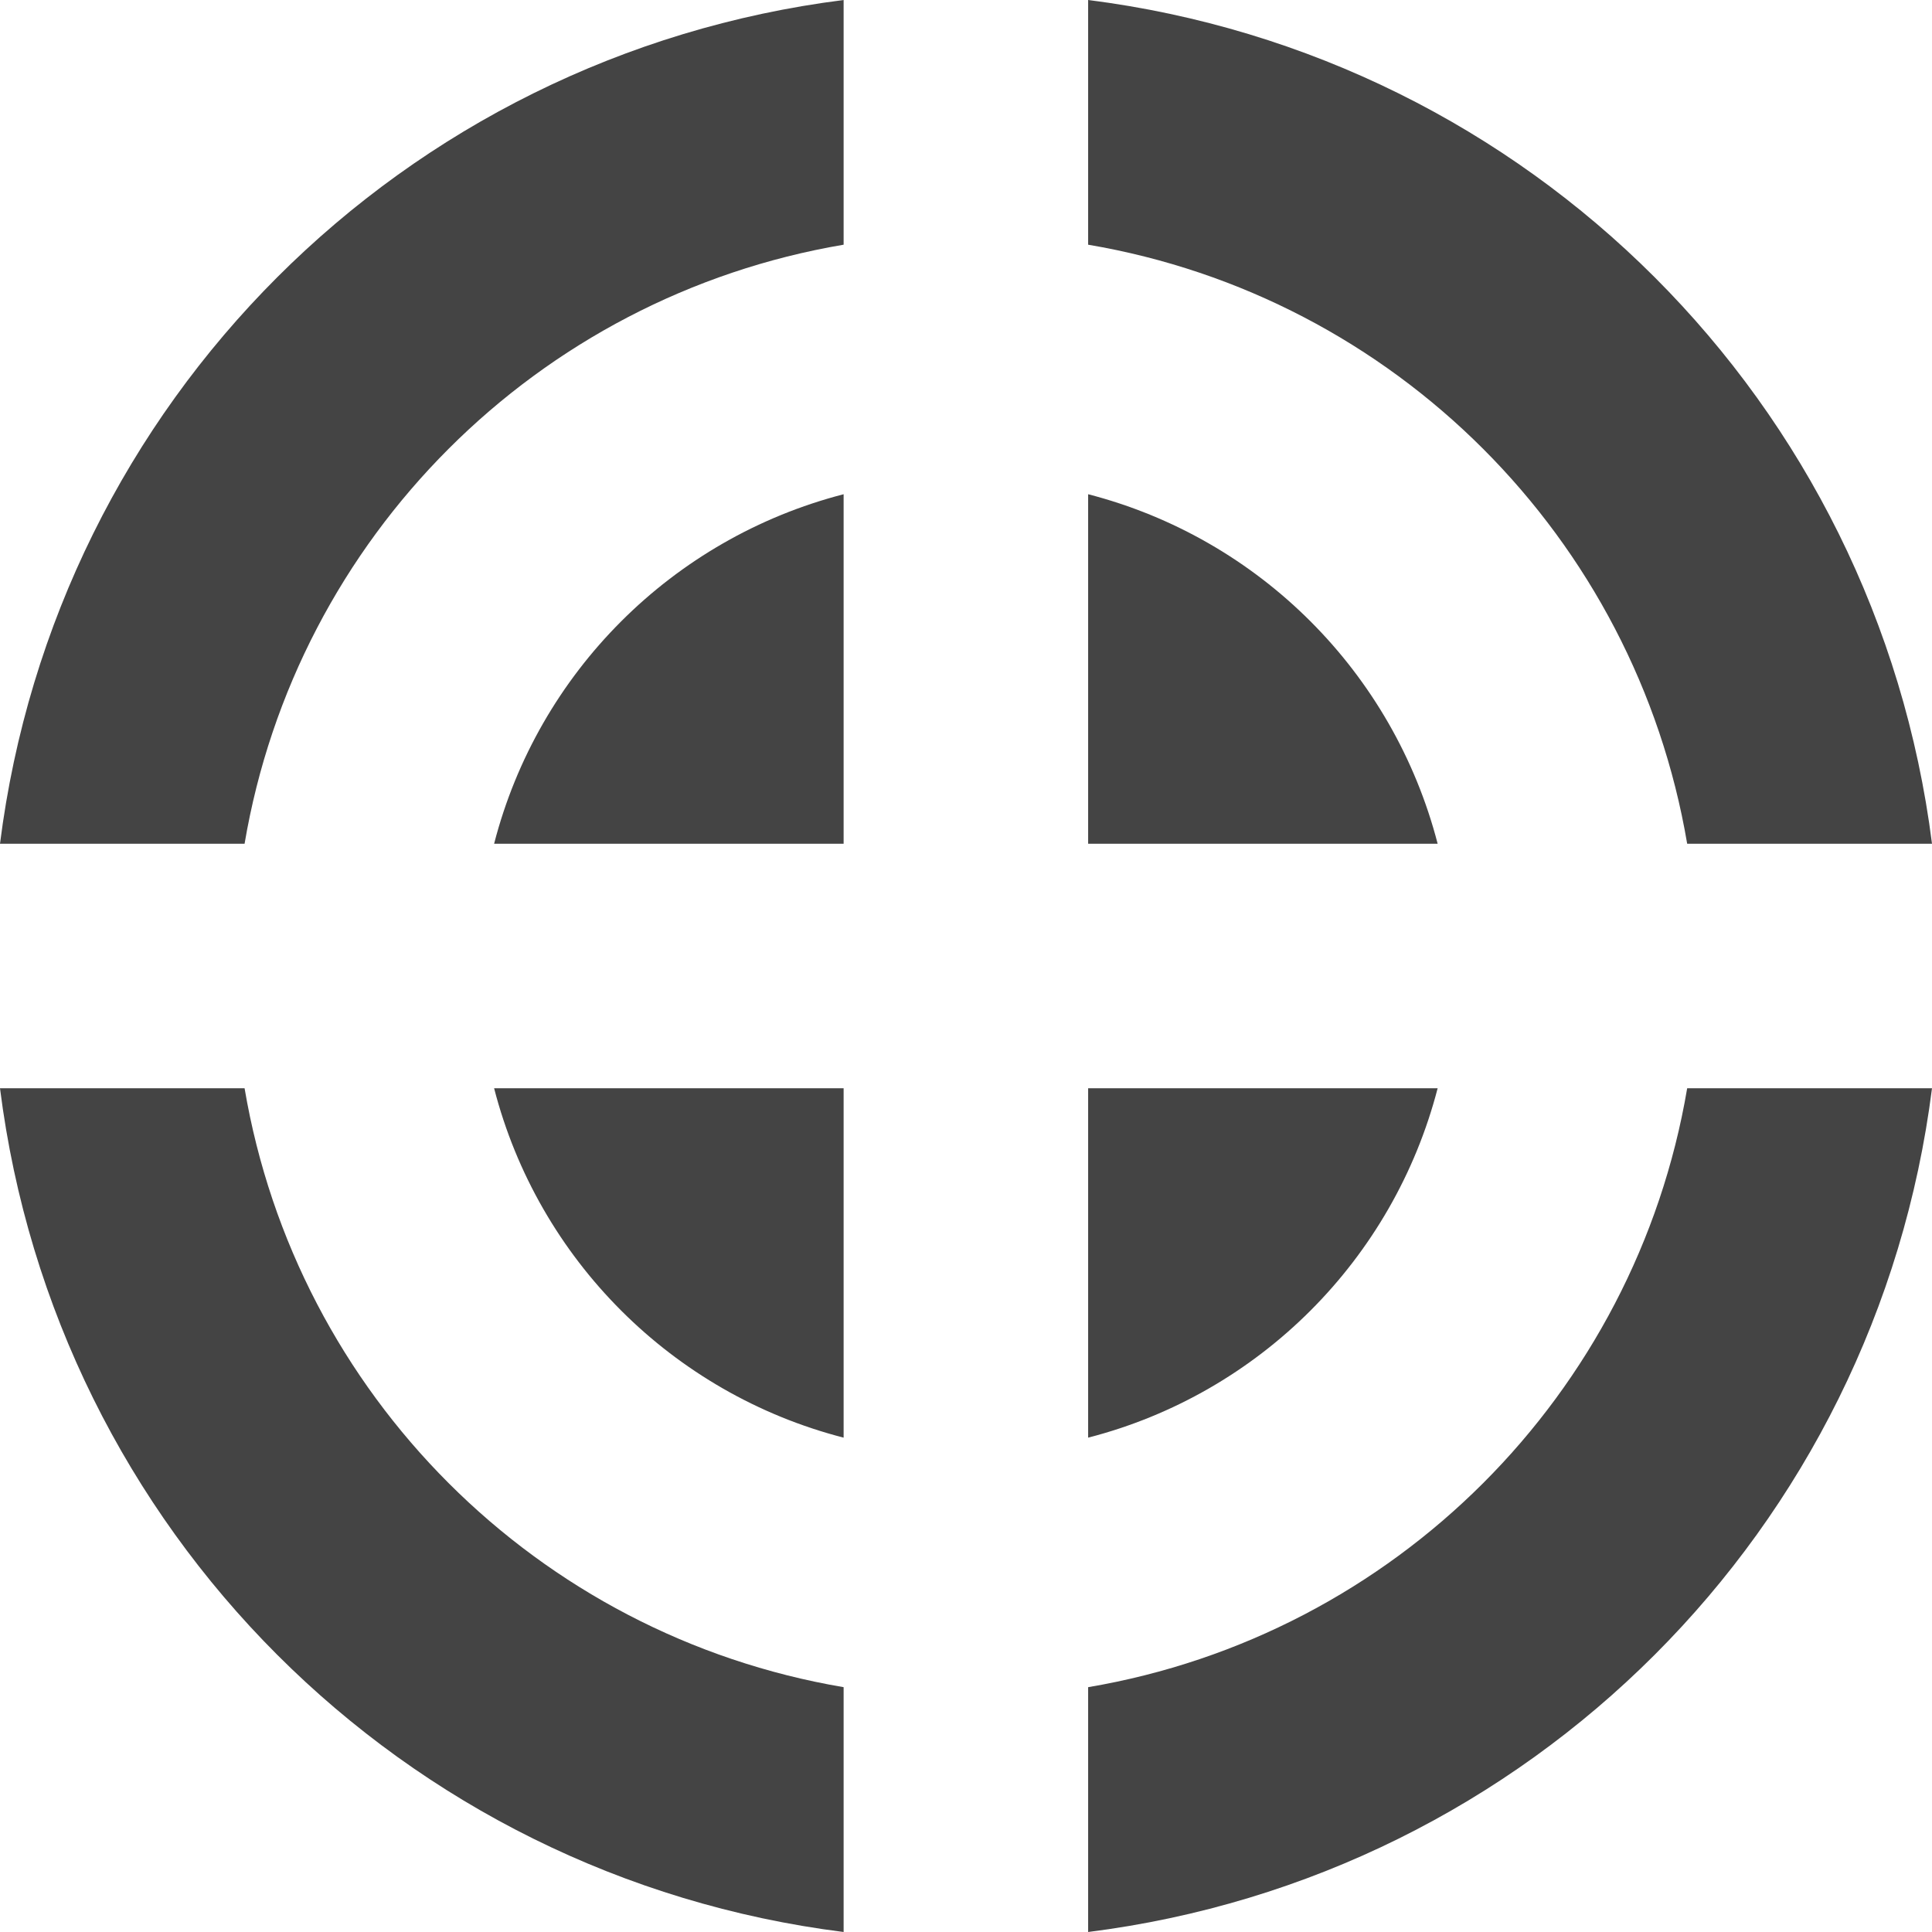 <?xml version="1.0" encoding="utf-8"?>
<!-- Generated by IcoMoon.io -->
<!DOCTYPE svg PUBLIC "-//W3C//DTD SVG 1.1//EN" "http://www.w3.org/Graphics/SVG/1.1/DTD/svg11.dtd">
<svg version="1.1" xmlns="http://www.w3.org/2000/svg" xmlns:xlink="http://www.w3.org/1999/xlink" width="32" height="32" viewBox="0 0 32 32">
<path fill="#444444" d="M18.023 13.975h5.789c-0.734-2.836-2.953-5.057-5.789-5.789v5.789zM18.023 18.025v5.787c2.836-0.73 5.055-2.953 5.789-5.787h-5.789zM13.973 13.975v-5.789c-2.836 0.732-5.059 2.953-5.789 5.789h5.789zM13.973 18.025h-5.789c0.73 2.834 2.953 5.057 5.789 5.787v-5.787zM18.023 4.053c5.074 0.859 9.062 4.848 9.922 9.922h4.055c-0.926-7.311-6.664-13.051-13.977-13.975v4.053zM4.051 13.975c0.859-5.075 4.847-9.063 9.922-9.922v-4.053c-7.309 0.924-13.051 6.664-13.973 13.975h4.051zM13.973 27.945c-5.074-0.859-9.062-4.844-9.922-9.92h-4.051c0.922 7.311 6.664 13.053 13.973 13.975v-4.055zM27.945 18.025c-0.859 5.076-4.848 9.061-9.922 9.92v4.055c7.313-0.922 13.051-6.664 13.977-13.975h-4.055z"></path>
</svg>
